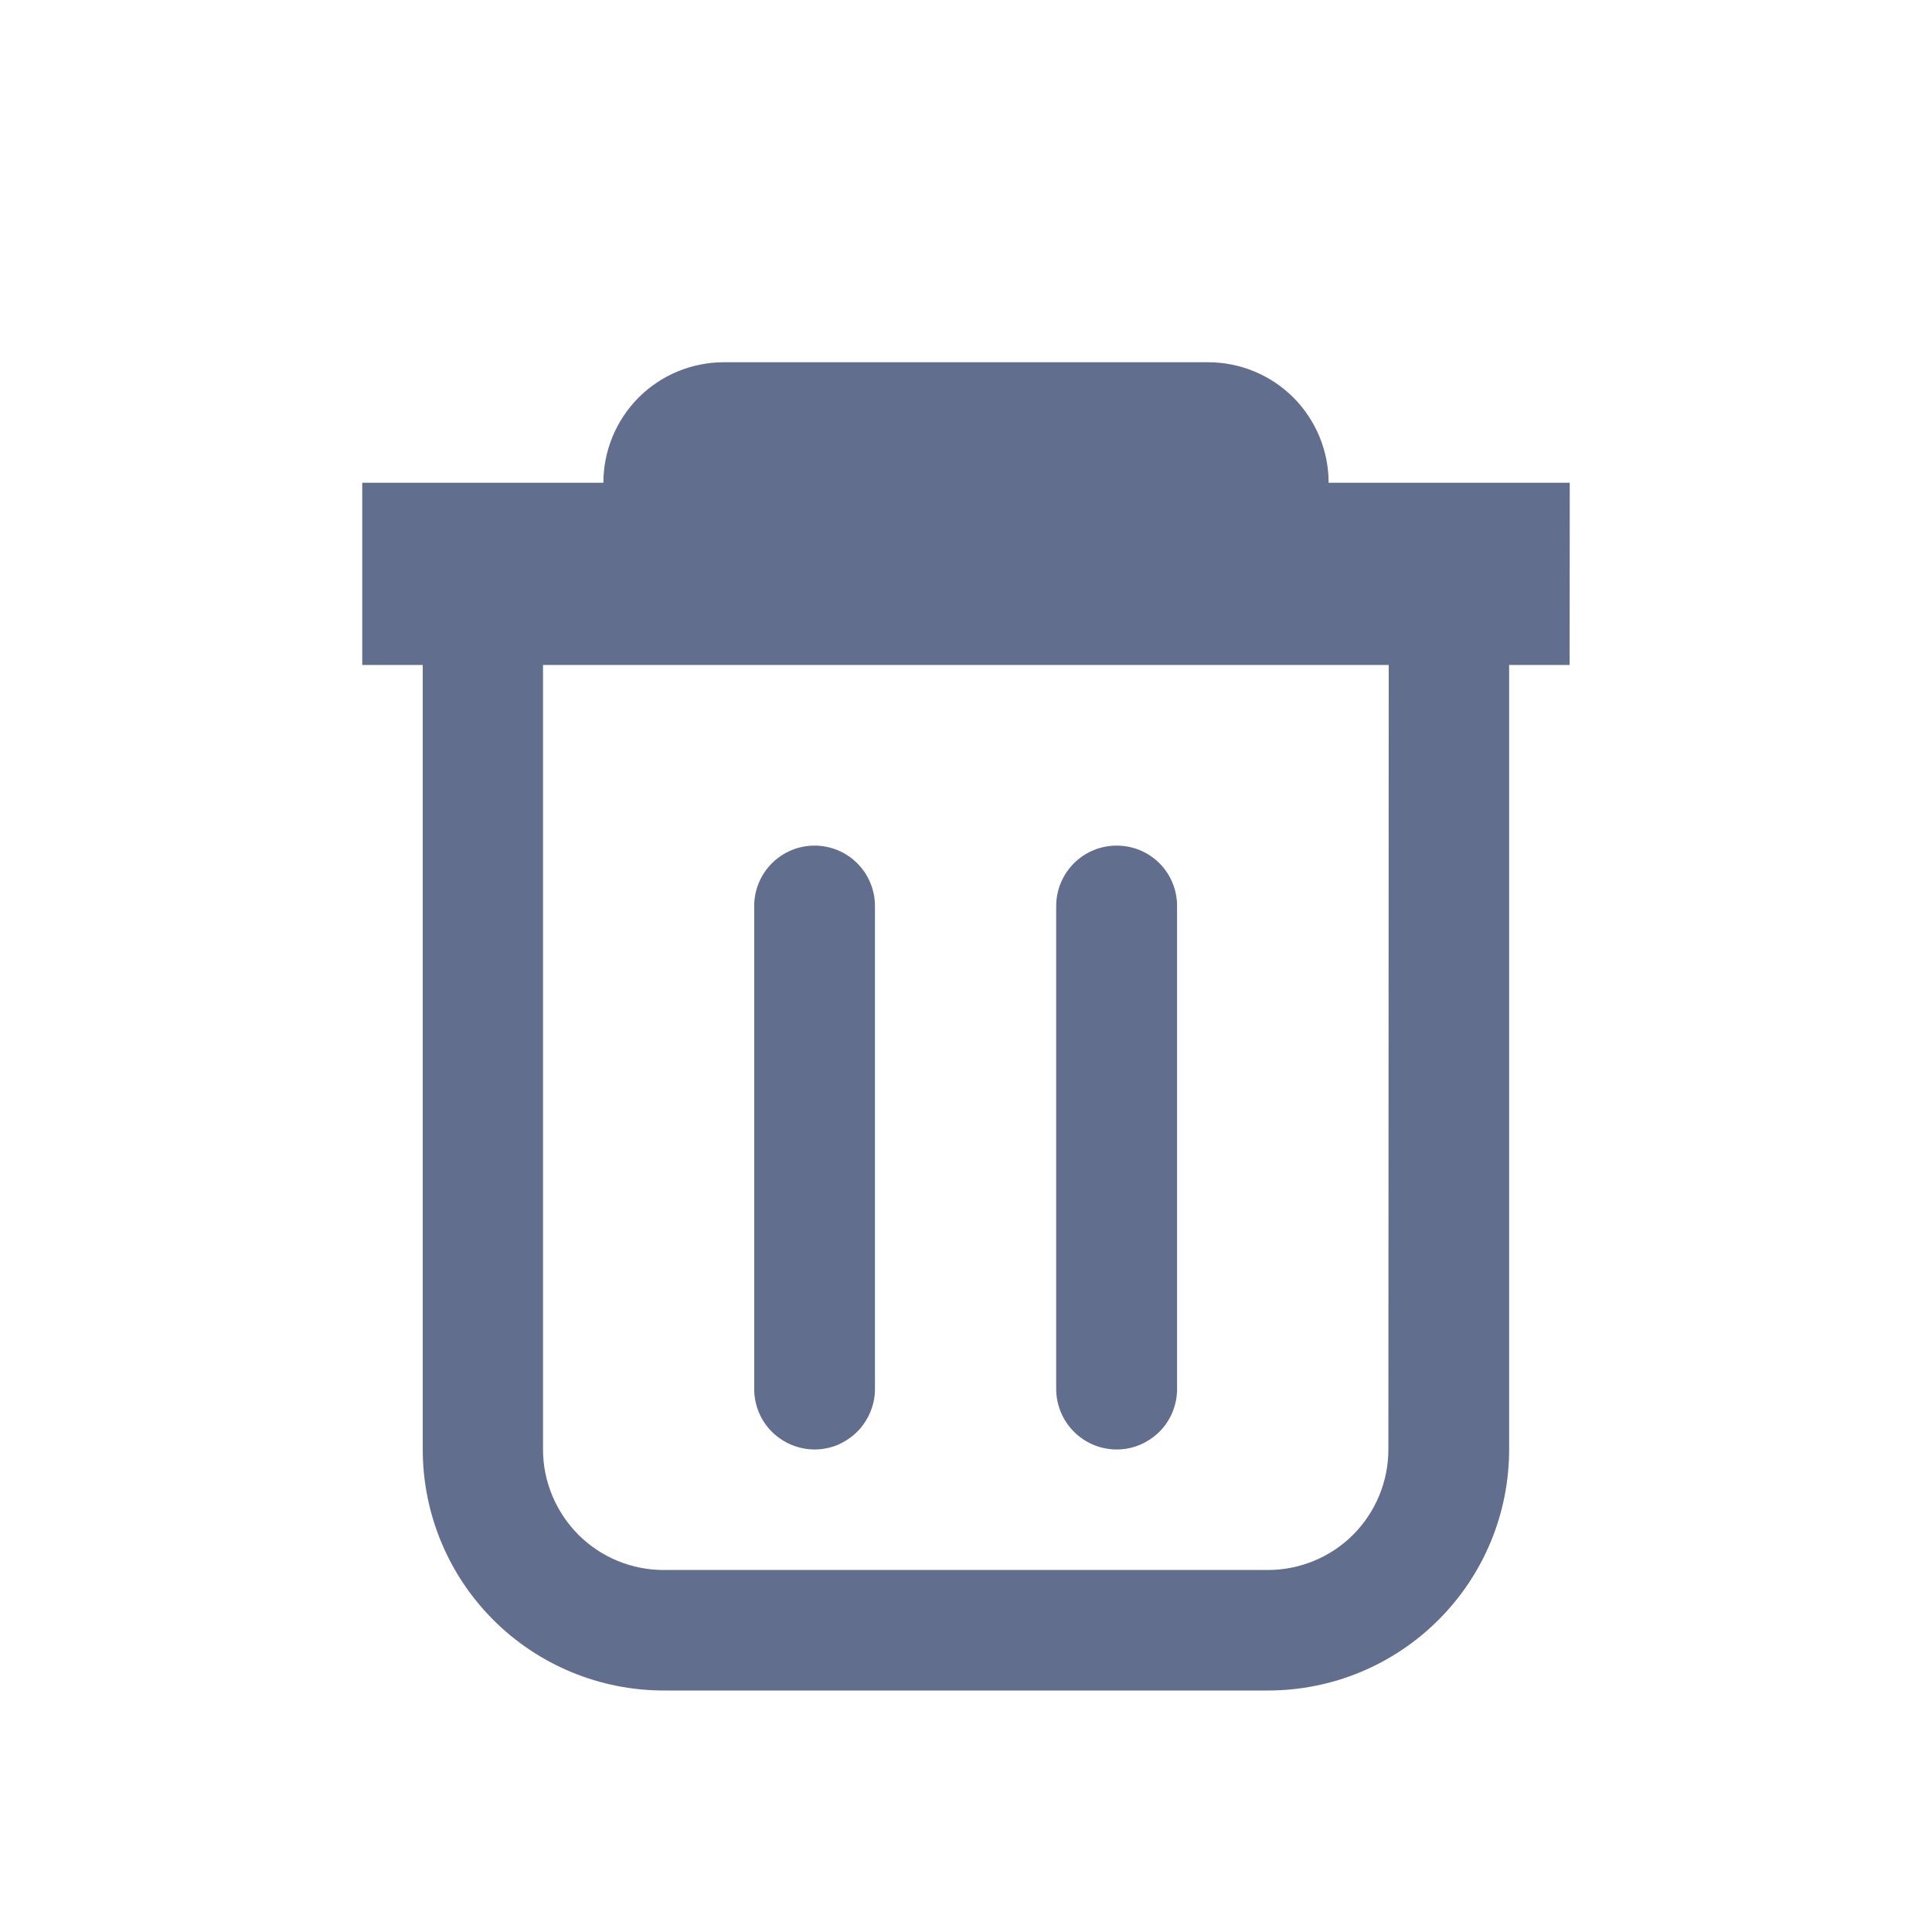 <svg width="16" height="16" viewBox="0 0 16 16" fill="none" xmlns="http://www.w3.org/2000/svg">
<path d="M13 3.998H11.003C11.003 3.733 10.898 3.48 10.711 3.292C10.524 3.105 10.27 3 10.005 3H5.995C5.73 3 5.476 3.105 5.289 3.292C5.102 3.48 4.997 3.733 4.997 3.998H3V5.507H3.501V12.004C3.501 12.533 3.711 13.041 4.085 13.415C4.46 13.79 4.968 14 5.497 14H10.501C11.031 14 11.539 13.79 11.913 13.415C12.288 13.041 12.498 12.533 12.498 12.004V5.507H12.999L13 3.998ZM11.498 12.004C11.498 12.268 11.393 12.522 11.206 12.71C11.019 12.897 10.765 13.002 10.5 13.002H5.496C5.231 13.002 4.977 12.897 4.79 12.71C4.603 12.522 4.497 12.268 4.497 12.004V5.507H11.501L11.498 12.004ZM6.745 12.004C6.612 12.003 6.486 11.95 6.392 11.857C6.298 11.763 6.246 11.636 6.246 11.503V7.503C6.246 7.371 6.298 7.244 6.392 7.15C6.486 7.056 6.612 7.003 6.745 7.003C6.878 7.003 7.005 7.055 7.099 7.149C7.193 7.243 7.246 7.37 7.246 7.503V11.503C7.246 11.569 7.233 11.634 7.207 11.695C7.182 11.755 7.145 11.811 7.099 11.857C7.052 11.903 6.997 11.94 6.937 11.966C6.876 11.991 6.811 12.004 6.745 12.004ZM9.248 12.004C9.115 12.004 8.988 11.951 8.894 11.857C8.8 11.763 8.747 11.636 8.747 11.503V7.503C8.747 7.37 8.8 7.243 8.894 7.149C8.988 7.055 9.115 7.003 9.248 7.003C9.381 7.003 9.508 7.055 9.602 7.149C9.696 7.243 9.748 7.37 9.748 7.503V11.503C9.748 11.569 9.735 11.634 9.71 11.695C9.685 11.755 9.648 11.811 9.602 11.857C9.555 11.903 9.5 11.94 9.439 11.966C9.379 11.991 9.314 12.004 9.248 12.004Z" fill="#616E8E"/>
</svg>
